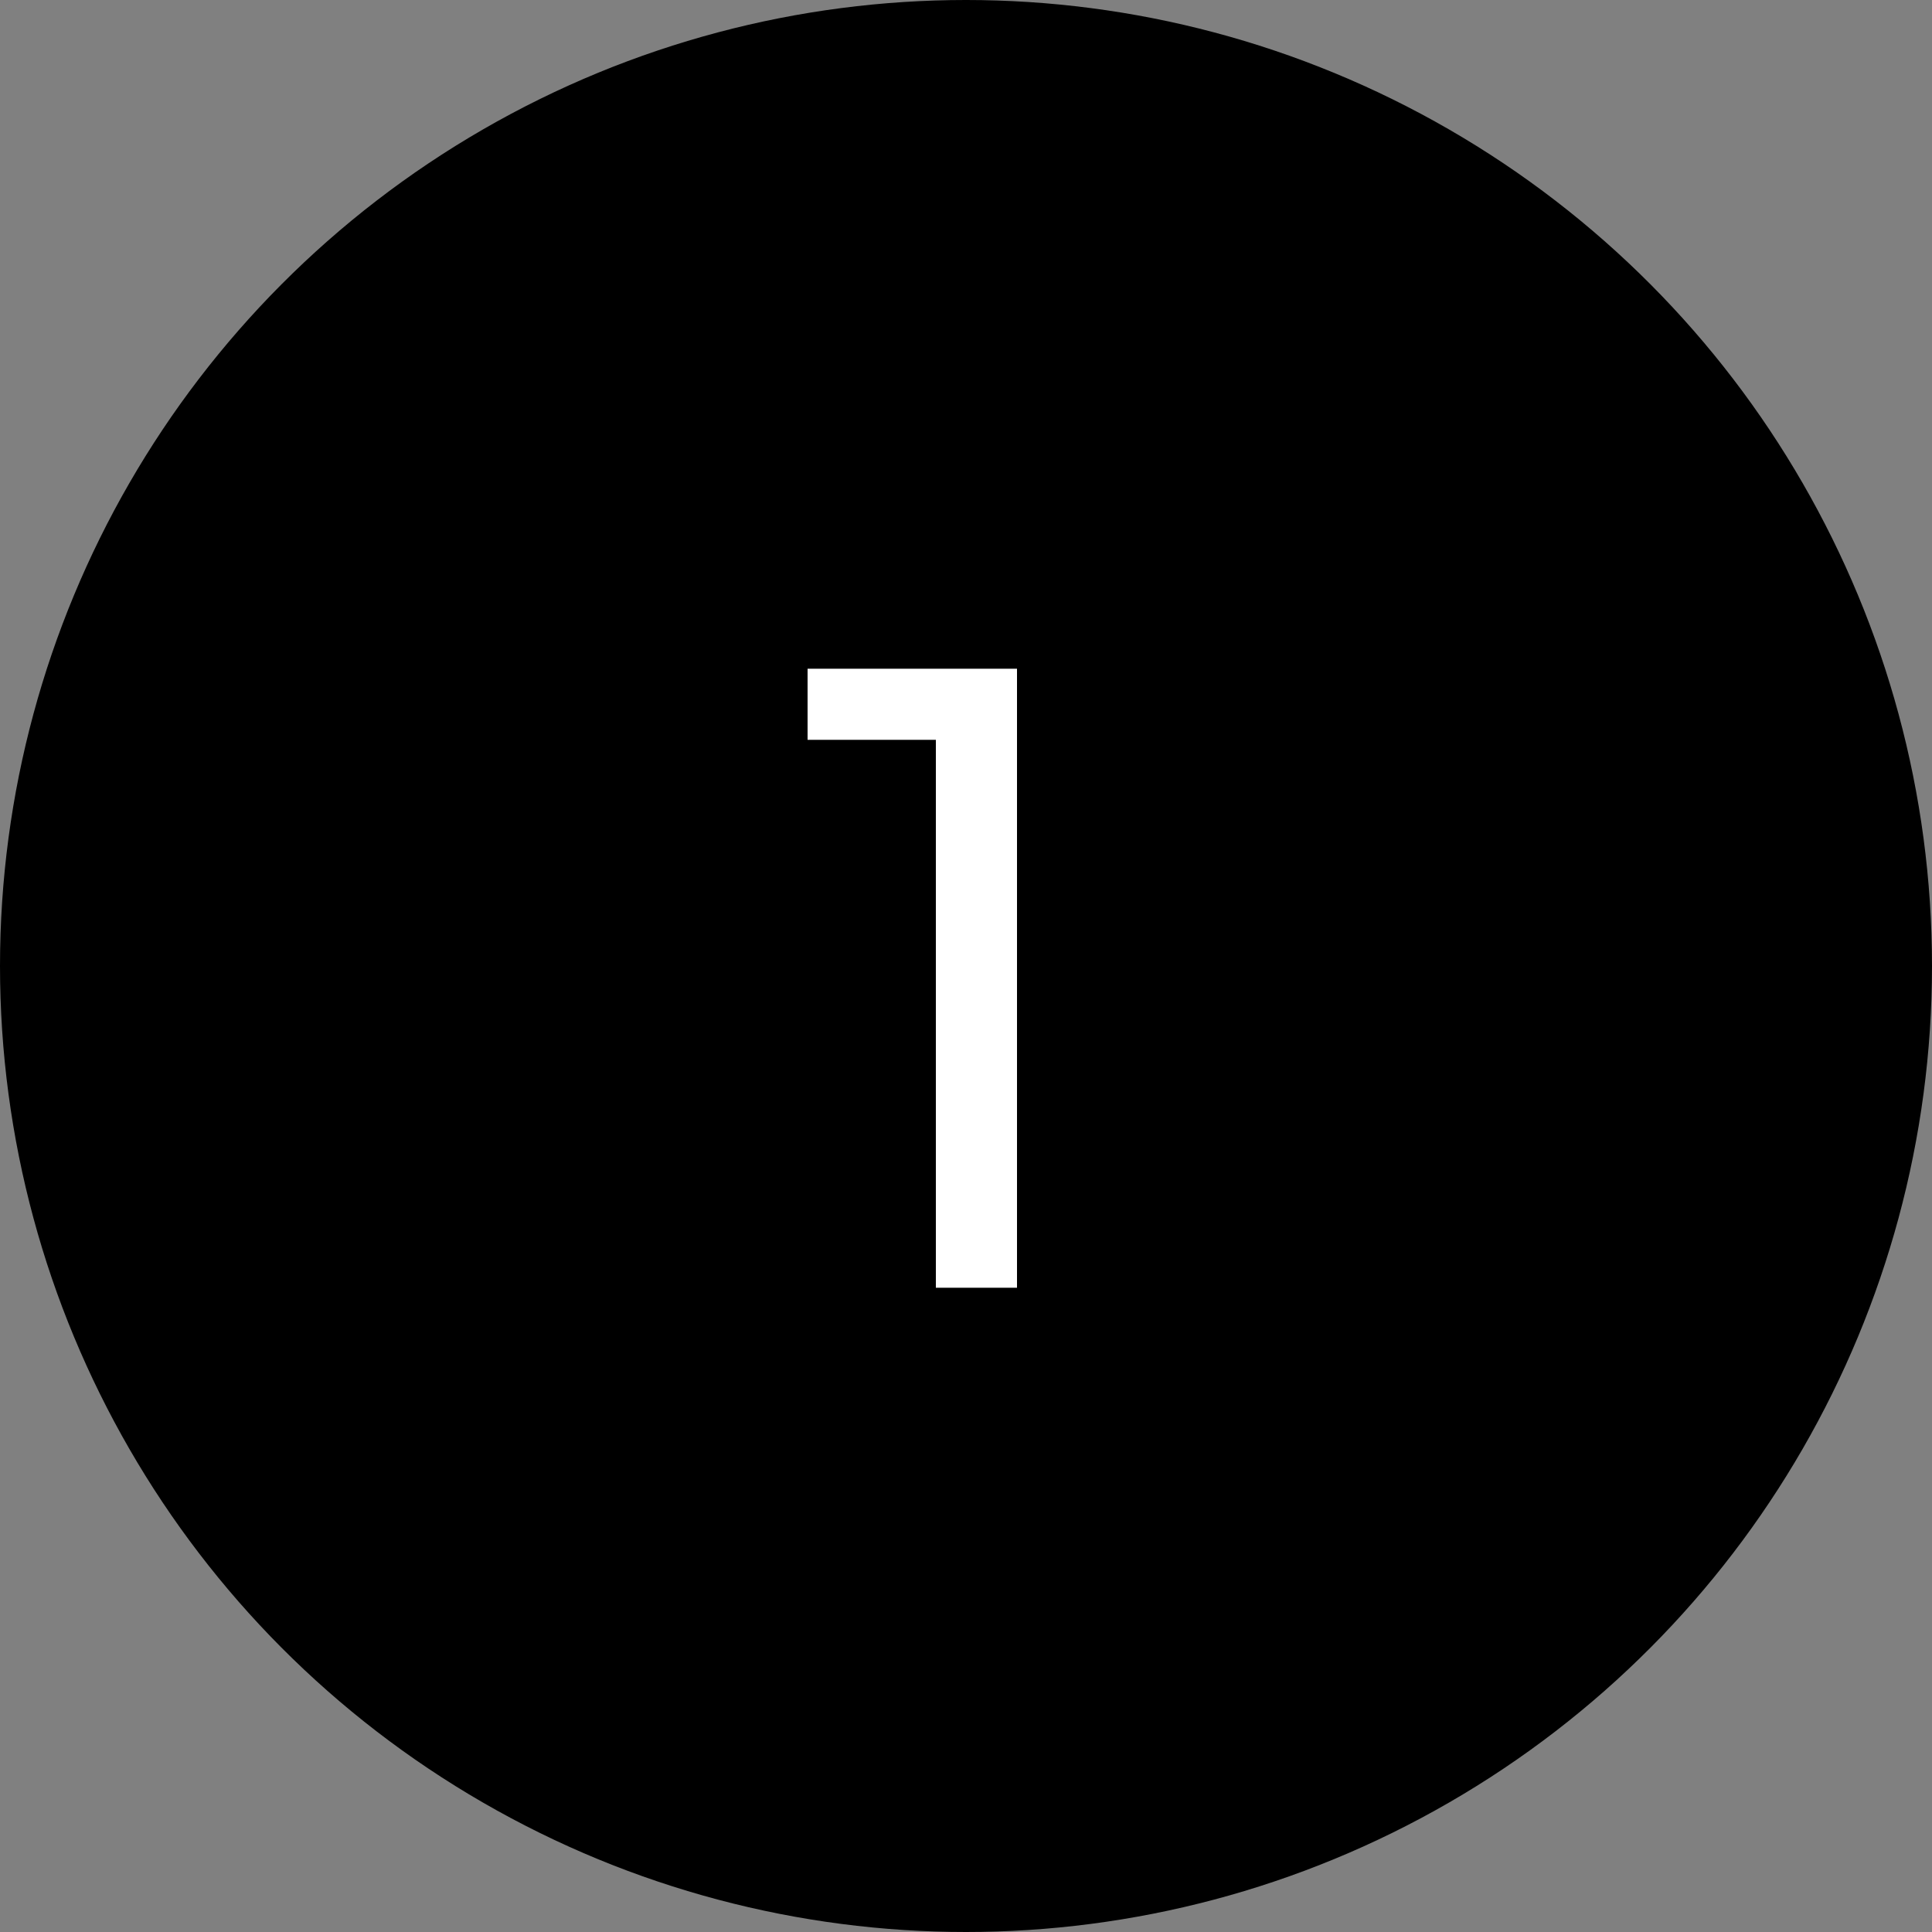 <svg width="30" height="30" viewBox="0 0 30 30" fill="none" xmlns="http://www.w3.org/2000/svg">
<rect x="0" y="0" width="30" height="30" fill="#808080" stroke="none"/>
<circle cx="15" cy="15" r="14.5" fill="black" stroke="black"/>
<path d="M14.532 19.996H15.792V10.384H12.54V11.488H14.532V19.996Z" fill="white"/>
</svg>
